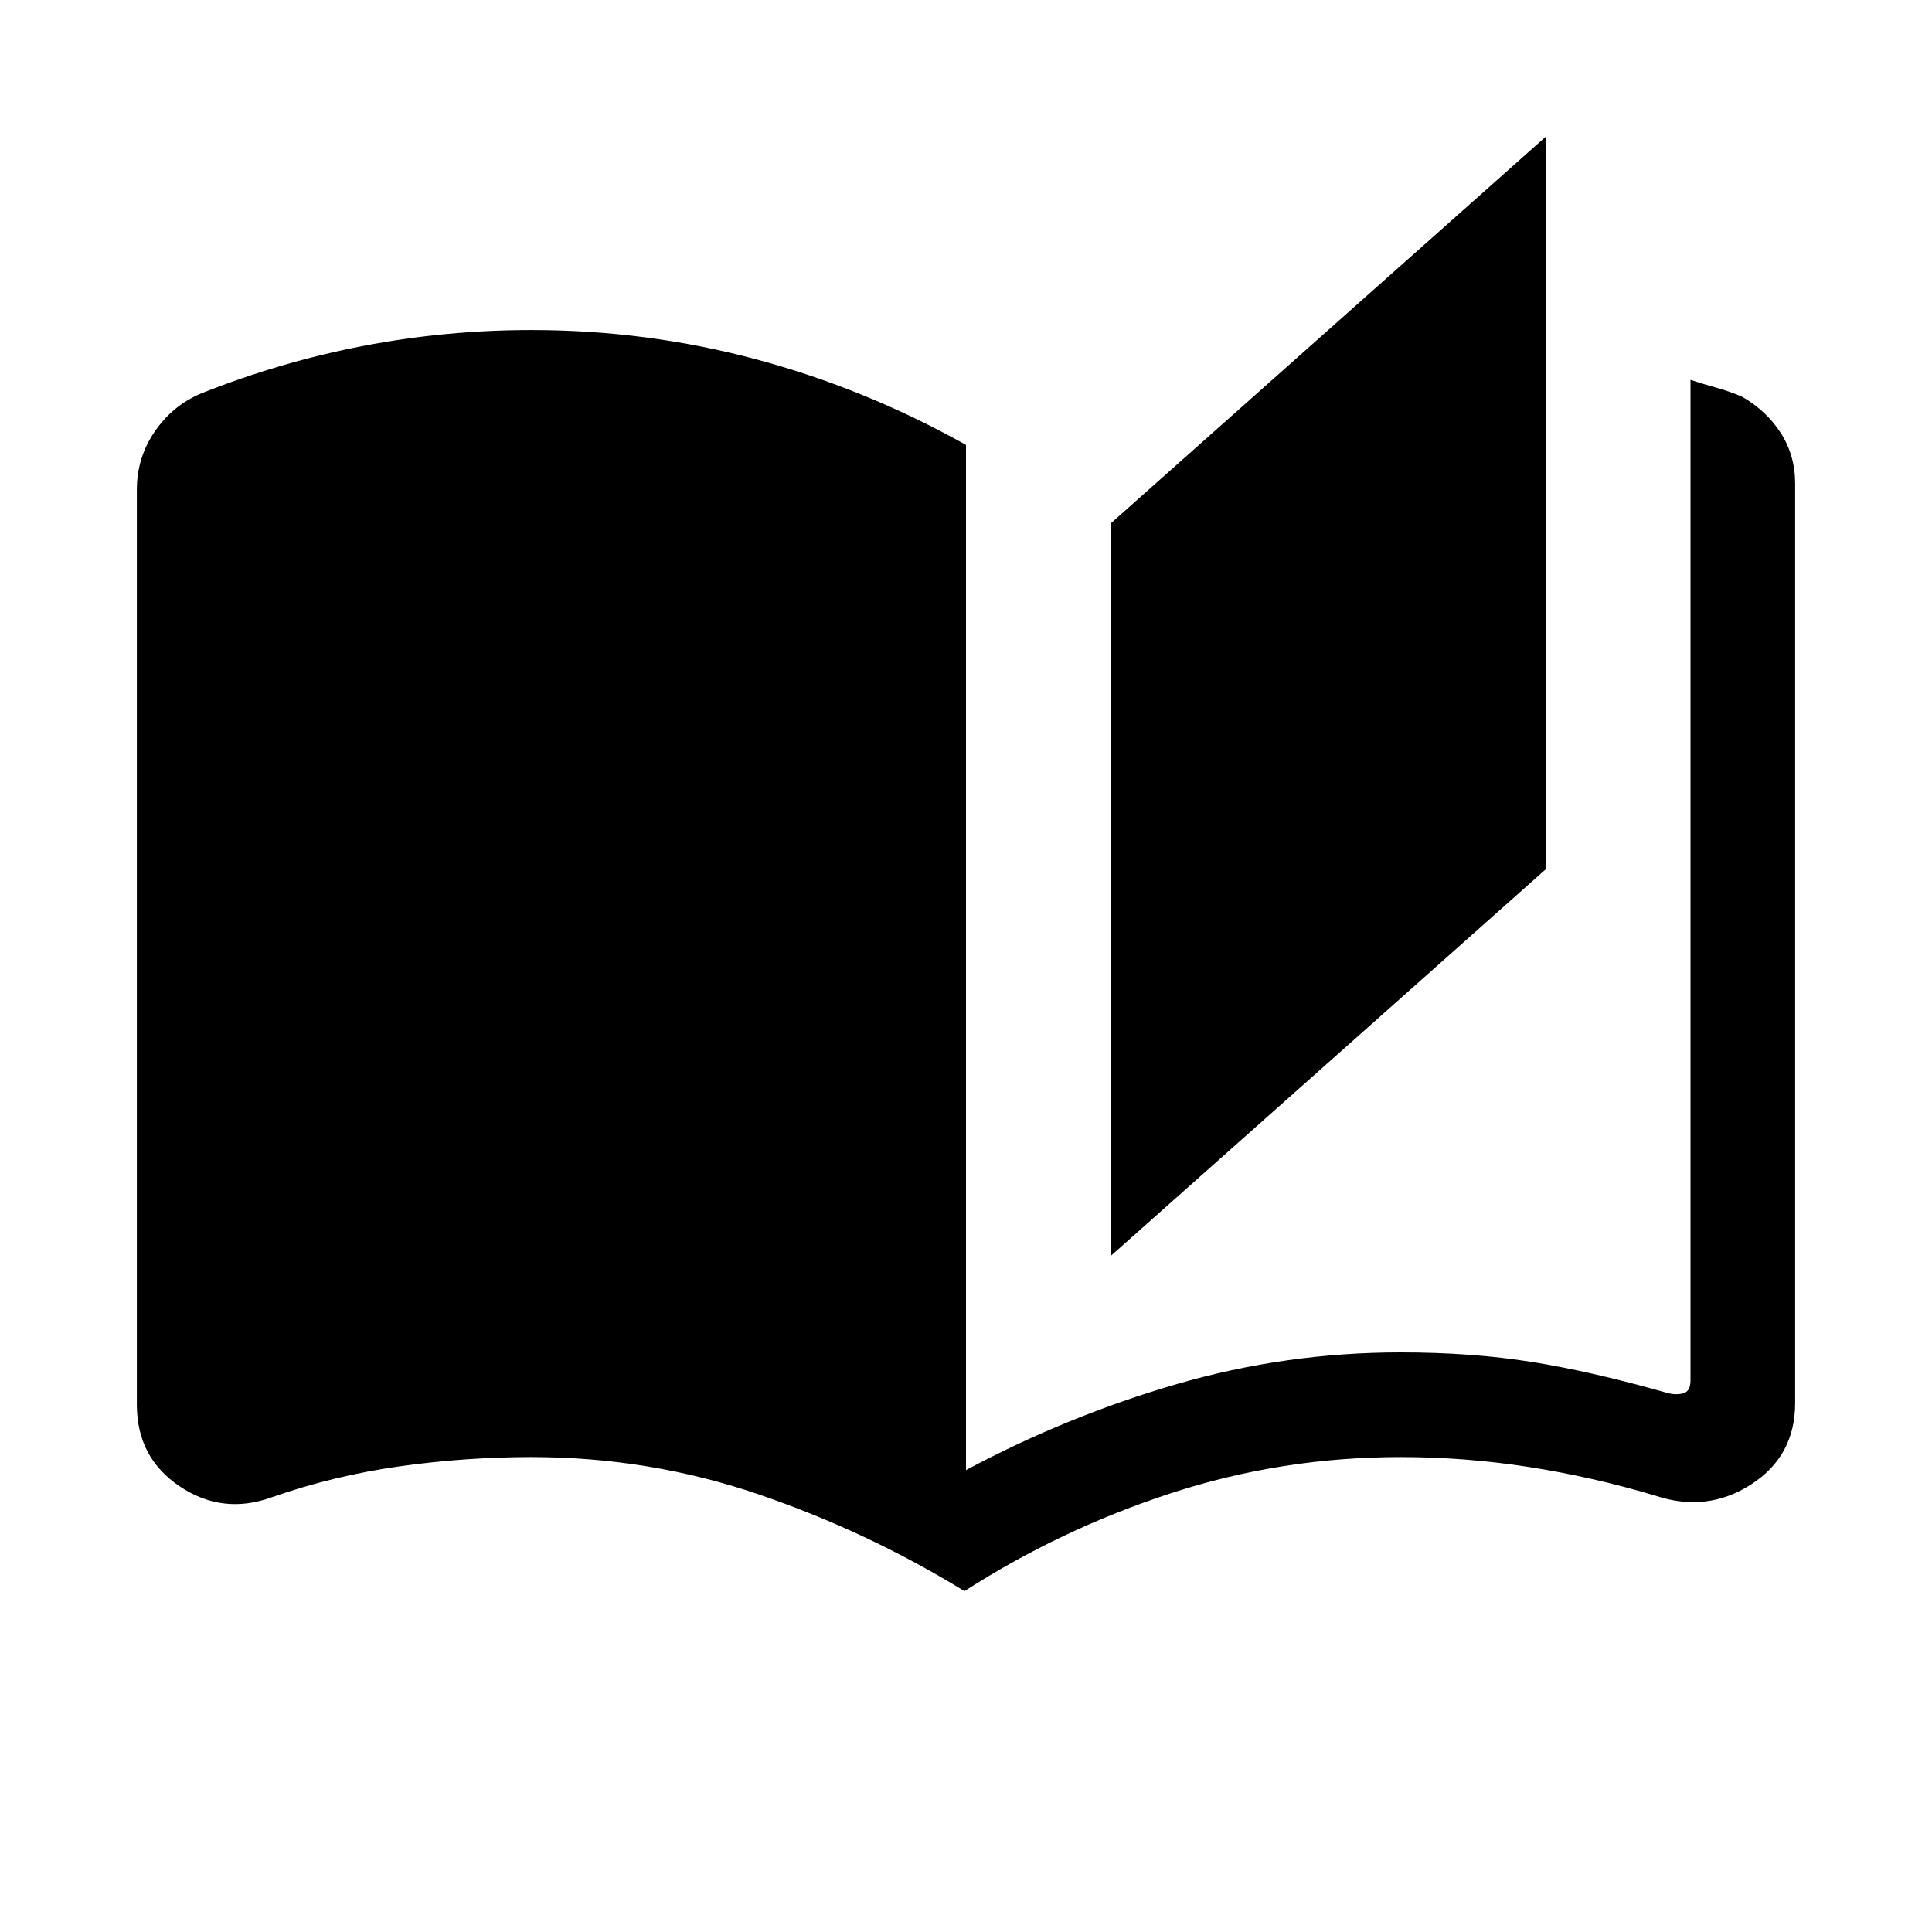 <svg xmlns="http://www.w3.org/2000/svg" height="20" viewBox="0 -960 960 960" width="20"><path d="M479.23-169.39q-48.38-29.69-102.5-48.15Q322.62-236 264-236q-32.61 0-65.42 4.61Q165.77-226.77 135-216q-24.38 8.84-45.69-5.43Q68-235.69 68-262.08v-454.53q0-15.93 8.85-28.89 8.84-12.96 23-18.96 39.61-15.77 80.65-23.65Q221.54-796 264-796q57.38 0 111.69 14.54Q430-766.92 480-738.92v509.38q50.62-27 104.81-42.73Q639-288 696-288q35.46 0 65.31 4.77 29.84 4.77 67.15 15.38 4.23 1.16 7.89.2 3.65-.97 3.65-6.35v-497.23q6.38 2.08 12.77 3.85 6.38 1.77 12.77 4.46 12.23 7 19.34 18.11 7.12 11.12 7.12 25.12v456.84q0 26.39-21.89 40.46-21.88 14.08-47.42 5.62-31.38-9.39-63.11-14.31T696-236q-59 0-113.88 17.88-54.89 17.89-102.89 48.73ZM552-336v-364l216-192v364L552-336Z"/></svg>